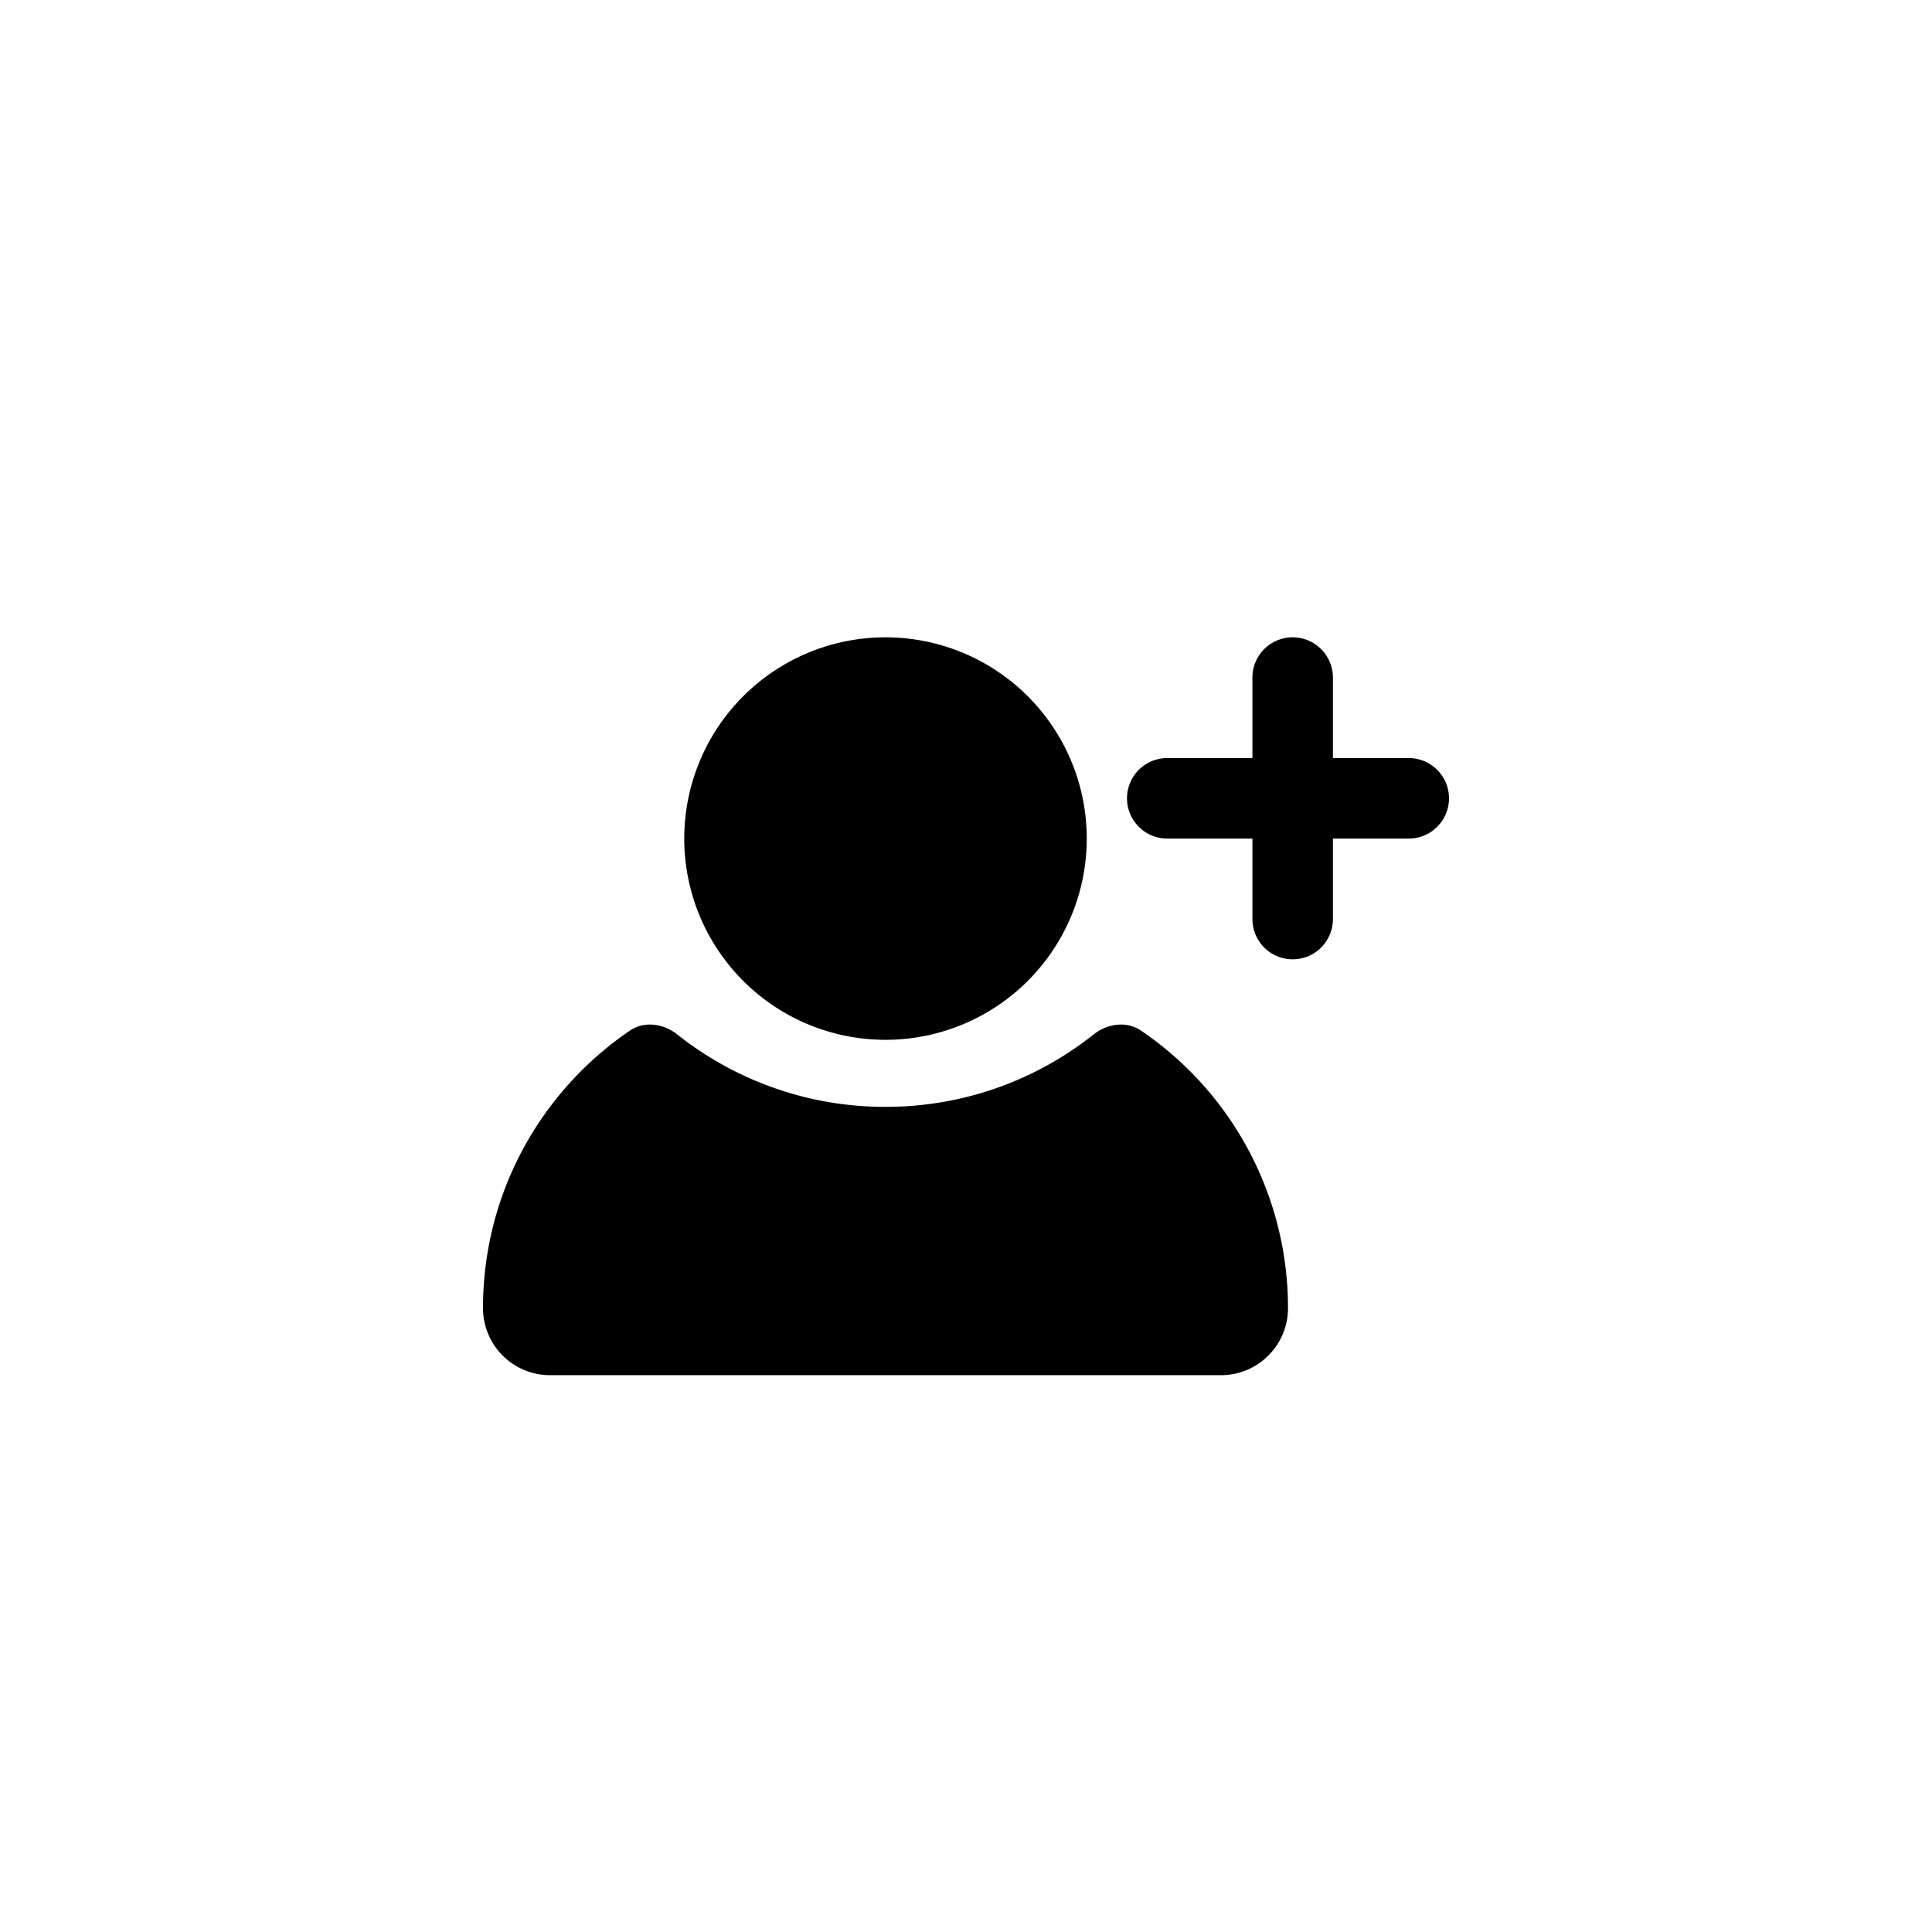 <svg xmlns="http://www.w3.org/2000/svg" viewBox="0 0 24 24">
  <path fill="black" fill-rule="evenodd" d="M11 12.917a2.5 2.5 0 100-5 2.5 2.5 0 000 5zm-3.176-.114c.181-.123.419-.088.59.048A4.15 4.15 0 0011 13.75c.977 0 1.875-.336 2.586-.9.171-.135.409-.17.59-.046A4.162 4.162 0 0116 16.25c0 .46-.373.833-.833.833H6.833A.833.833 0 016 16.25c0-1.433.723-2.697 1.824-3.447zm8.234-4.886a.5.5 0 01.5.5v1h.942a.5.5 0 010 1h-.942v1a.5.5 0 11-1 0v-1H14.5a.5.5 0 010-1h1.058v-1a.5.5 0 01.5-.5z" clip-rule="evenodd"/>
</svg>
